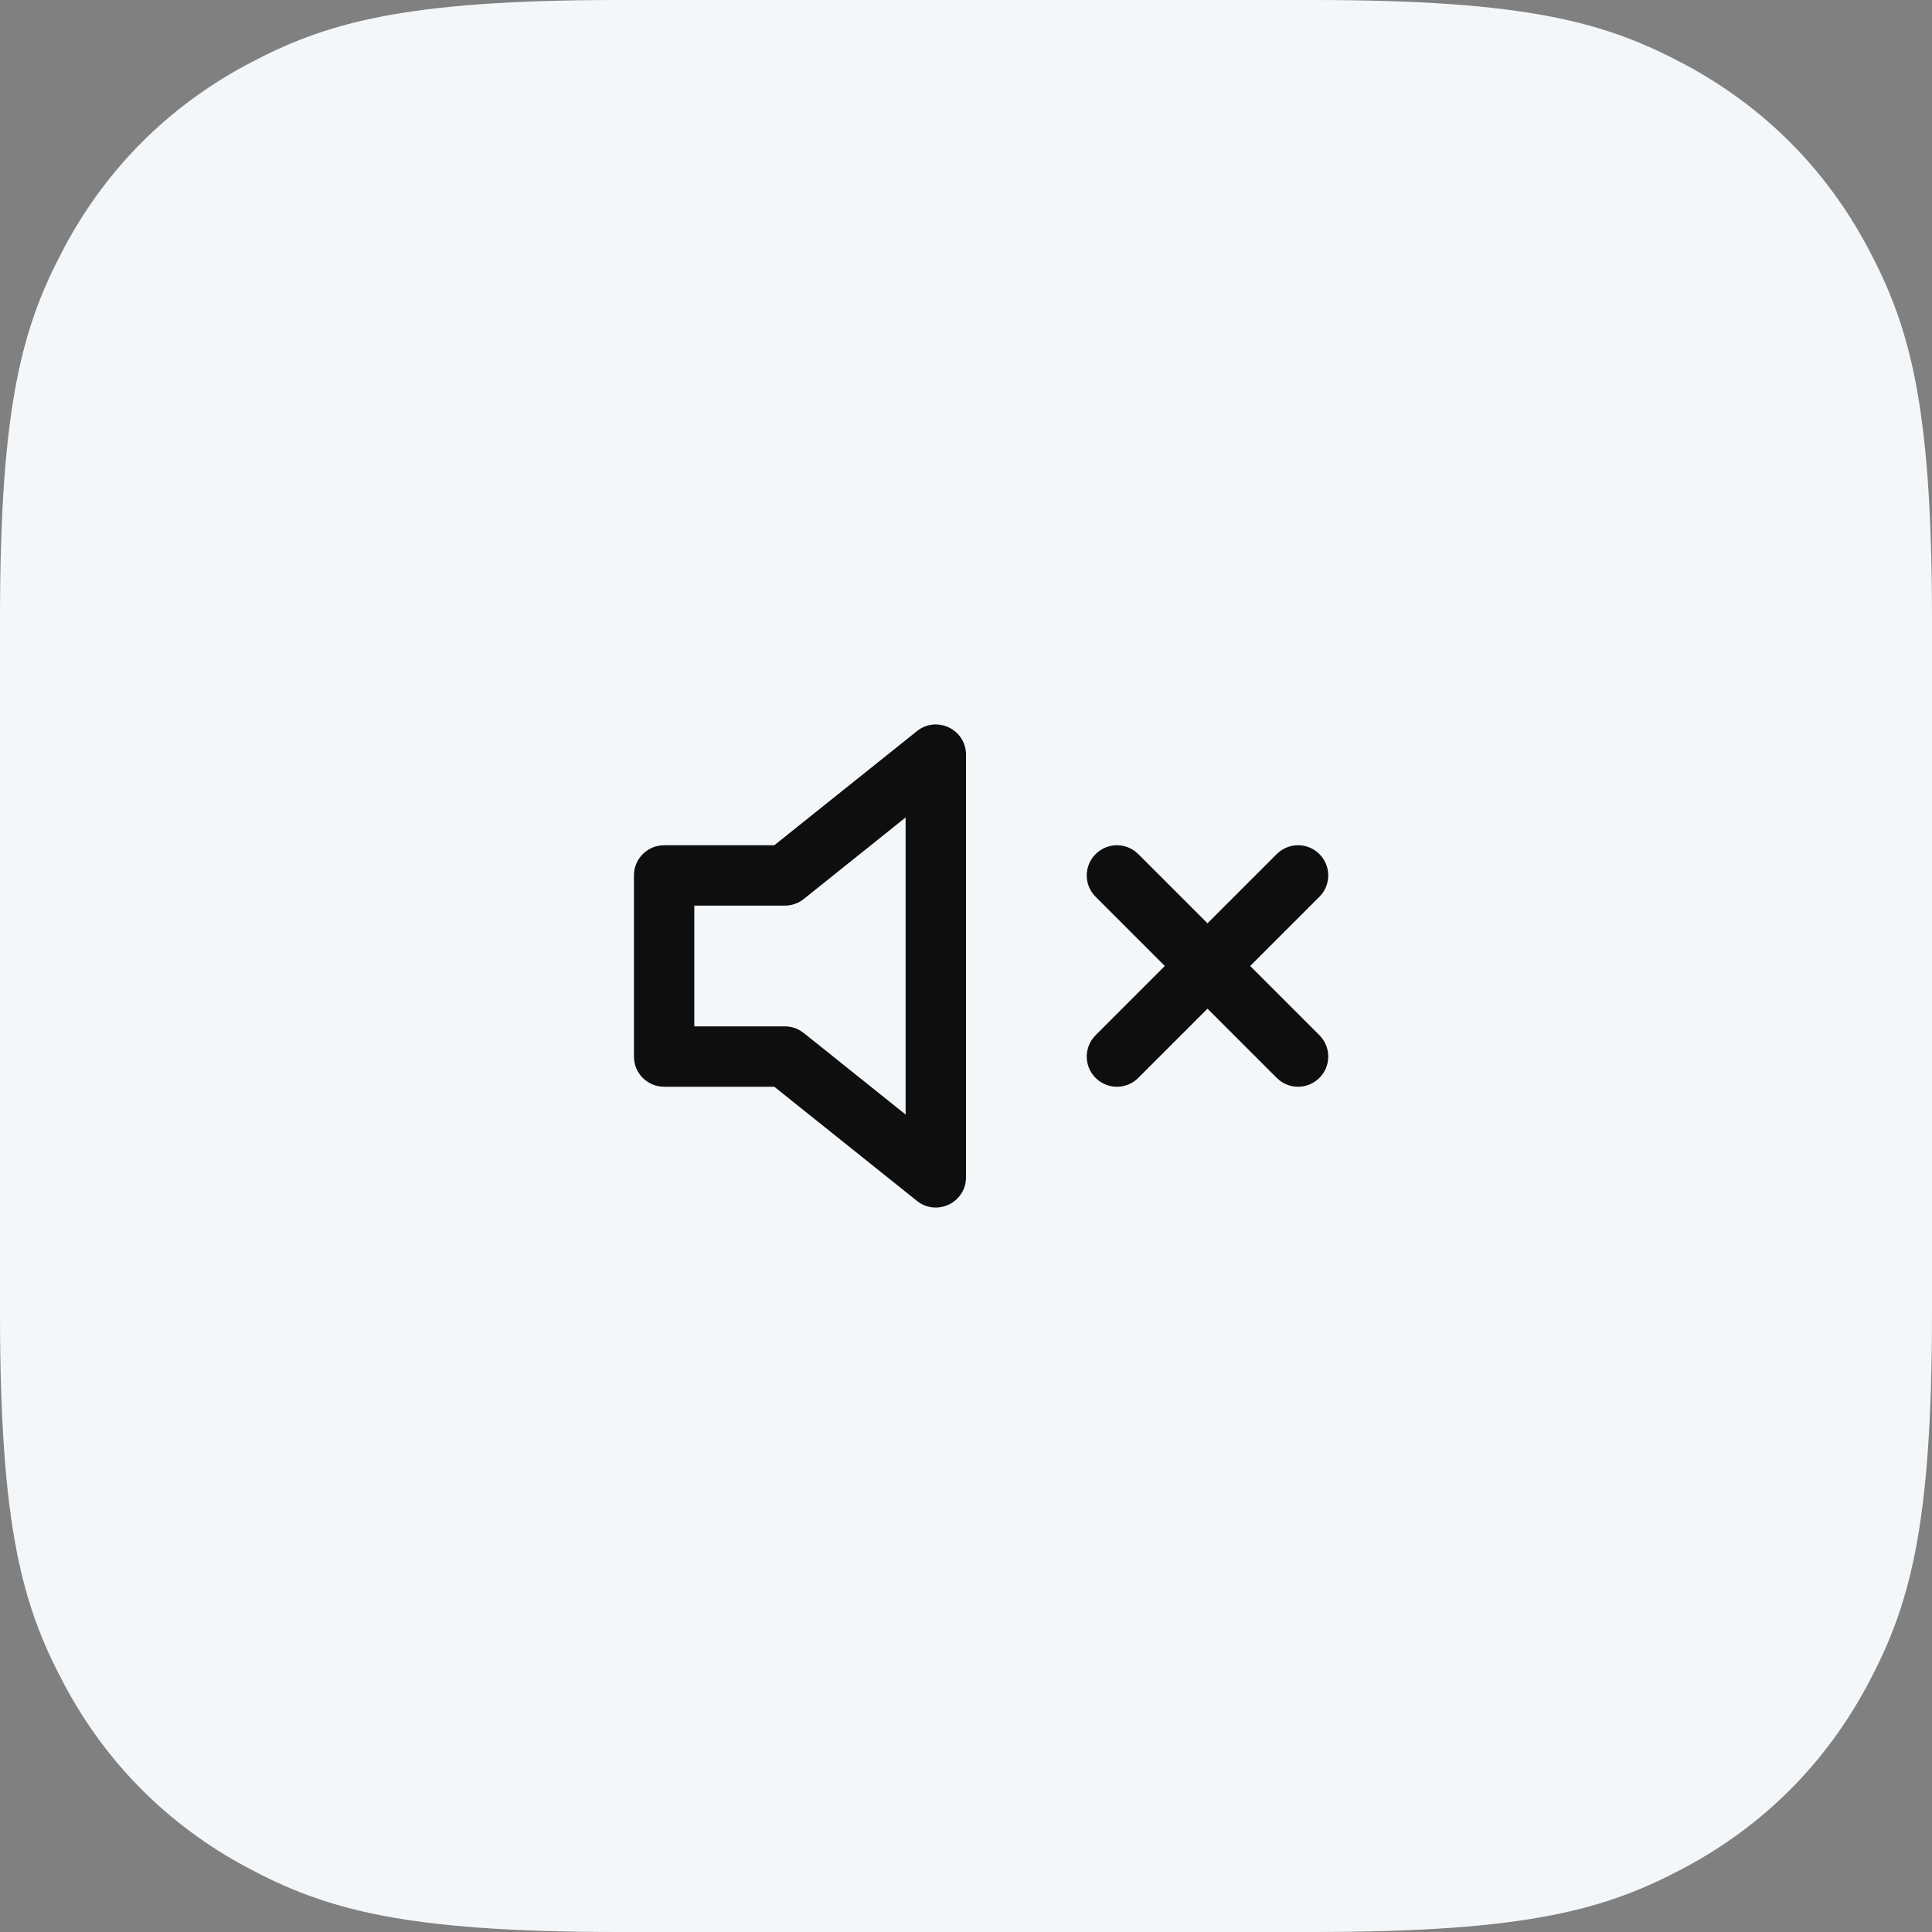 <svg xmlns="http://www.w3.org/2000/svg" width="64" height="64" viewBox="0 0 64 64">
  <rect x="0" y="0" width="64" height="64" fill="#808080" stroke="none"/>
  <g fill="none" fill-rule="evenodd">
    <path fill="#F4F7F9" d="M20.511,-8.28672246e-16 L43.489,8.28672246e-16 C50.621,-4.81482439e-16 53.207,0.743 55.815,2.137 C58.422,3.532 60.468,5.578 61.863,8.185 C63.257,10.793 64,13.379 64,20.511 L64,43.489 C64,50.621 63.257,53.207 61.863,55.815 C60.468,58.422 58.422,60.468 55.815,61.863 C53.207,63.257 50.621,64 43.489,64 L20.511,64 C13.379,64 10.793,63.257 8.185,61.863 C5.578,60.468 3.532,58.422 2.137,55.815 C0.743,53.207 3.20988293e-16,50.621 -5.52448164e-16,43.489 L5.52448164e-16,20.511 C-3.20988293e-16,13.379 0.743,10.793 2.137,8.185 C3.532,5.578 5.578,3.532 8.185,2.137 C10.793,0.743 13.379,4.81482439e-16 20.511,-8.28672246e-16 Z"/>
    <g fill="#0E0E0E" fill-rule="nonzero" transform="translate(22 25)">
      <path d="M8.375-.781L3.649 3 0 3C-.552 3-1 3.448-1 4L-1 10-.993 10.117C-.936 10.614-.513 11 0 11L3.65 11 8.375 14.781C9.03 15.305 10 14.839 10 14L10 6.66133815e-16C10-.839 9.03-1.305 8.375-.781zM8 2.079L8 11.92 4.625 9.219 4.513 9.142C4.359 9.049 4.182 9 4 9L1 9 1 5 4 5C4.227 5 4.447 4.923 4.625 4.781L8 2.079zM20.293 3.293C20.683 2.902 21.317 2.902 21.707 3.293 22.068 3.653 22.095 4.221 21.79 4.613L21.707 4.707 15.707 10.707C15.317 11.098 14.683 11.098 14.293 10.707 13.932 10.347 13.905 9.779 14.21 9.387L14.293 9.293 20.293 3.293z"/>
      <path d="M14.293,3.293 C14.653,2.932 15.221,2.905 15.613,3.21 L15.707,3.293 L21.707,9.293 C22.098,9.683 22.098,10.317 21.707,10.707 C21.347,11.068 20.779,11.095 20.387,10.79 L20.293,10.707 L14.293,4.707 C13.902,4.317 13.902,3.683 14.293,3.293 Z"/>
    </g>
  </g>
</svg>
